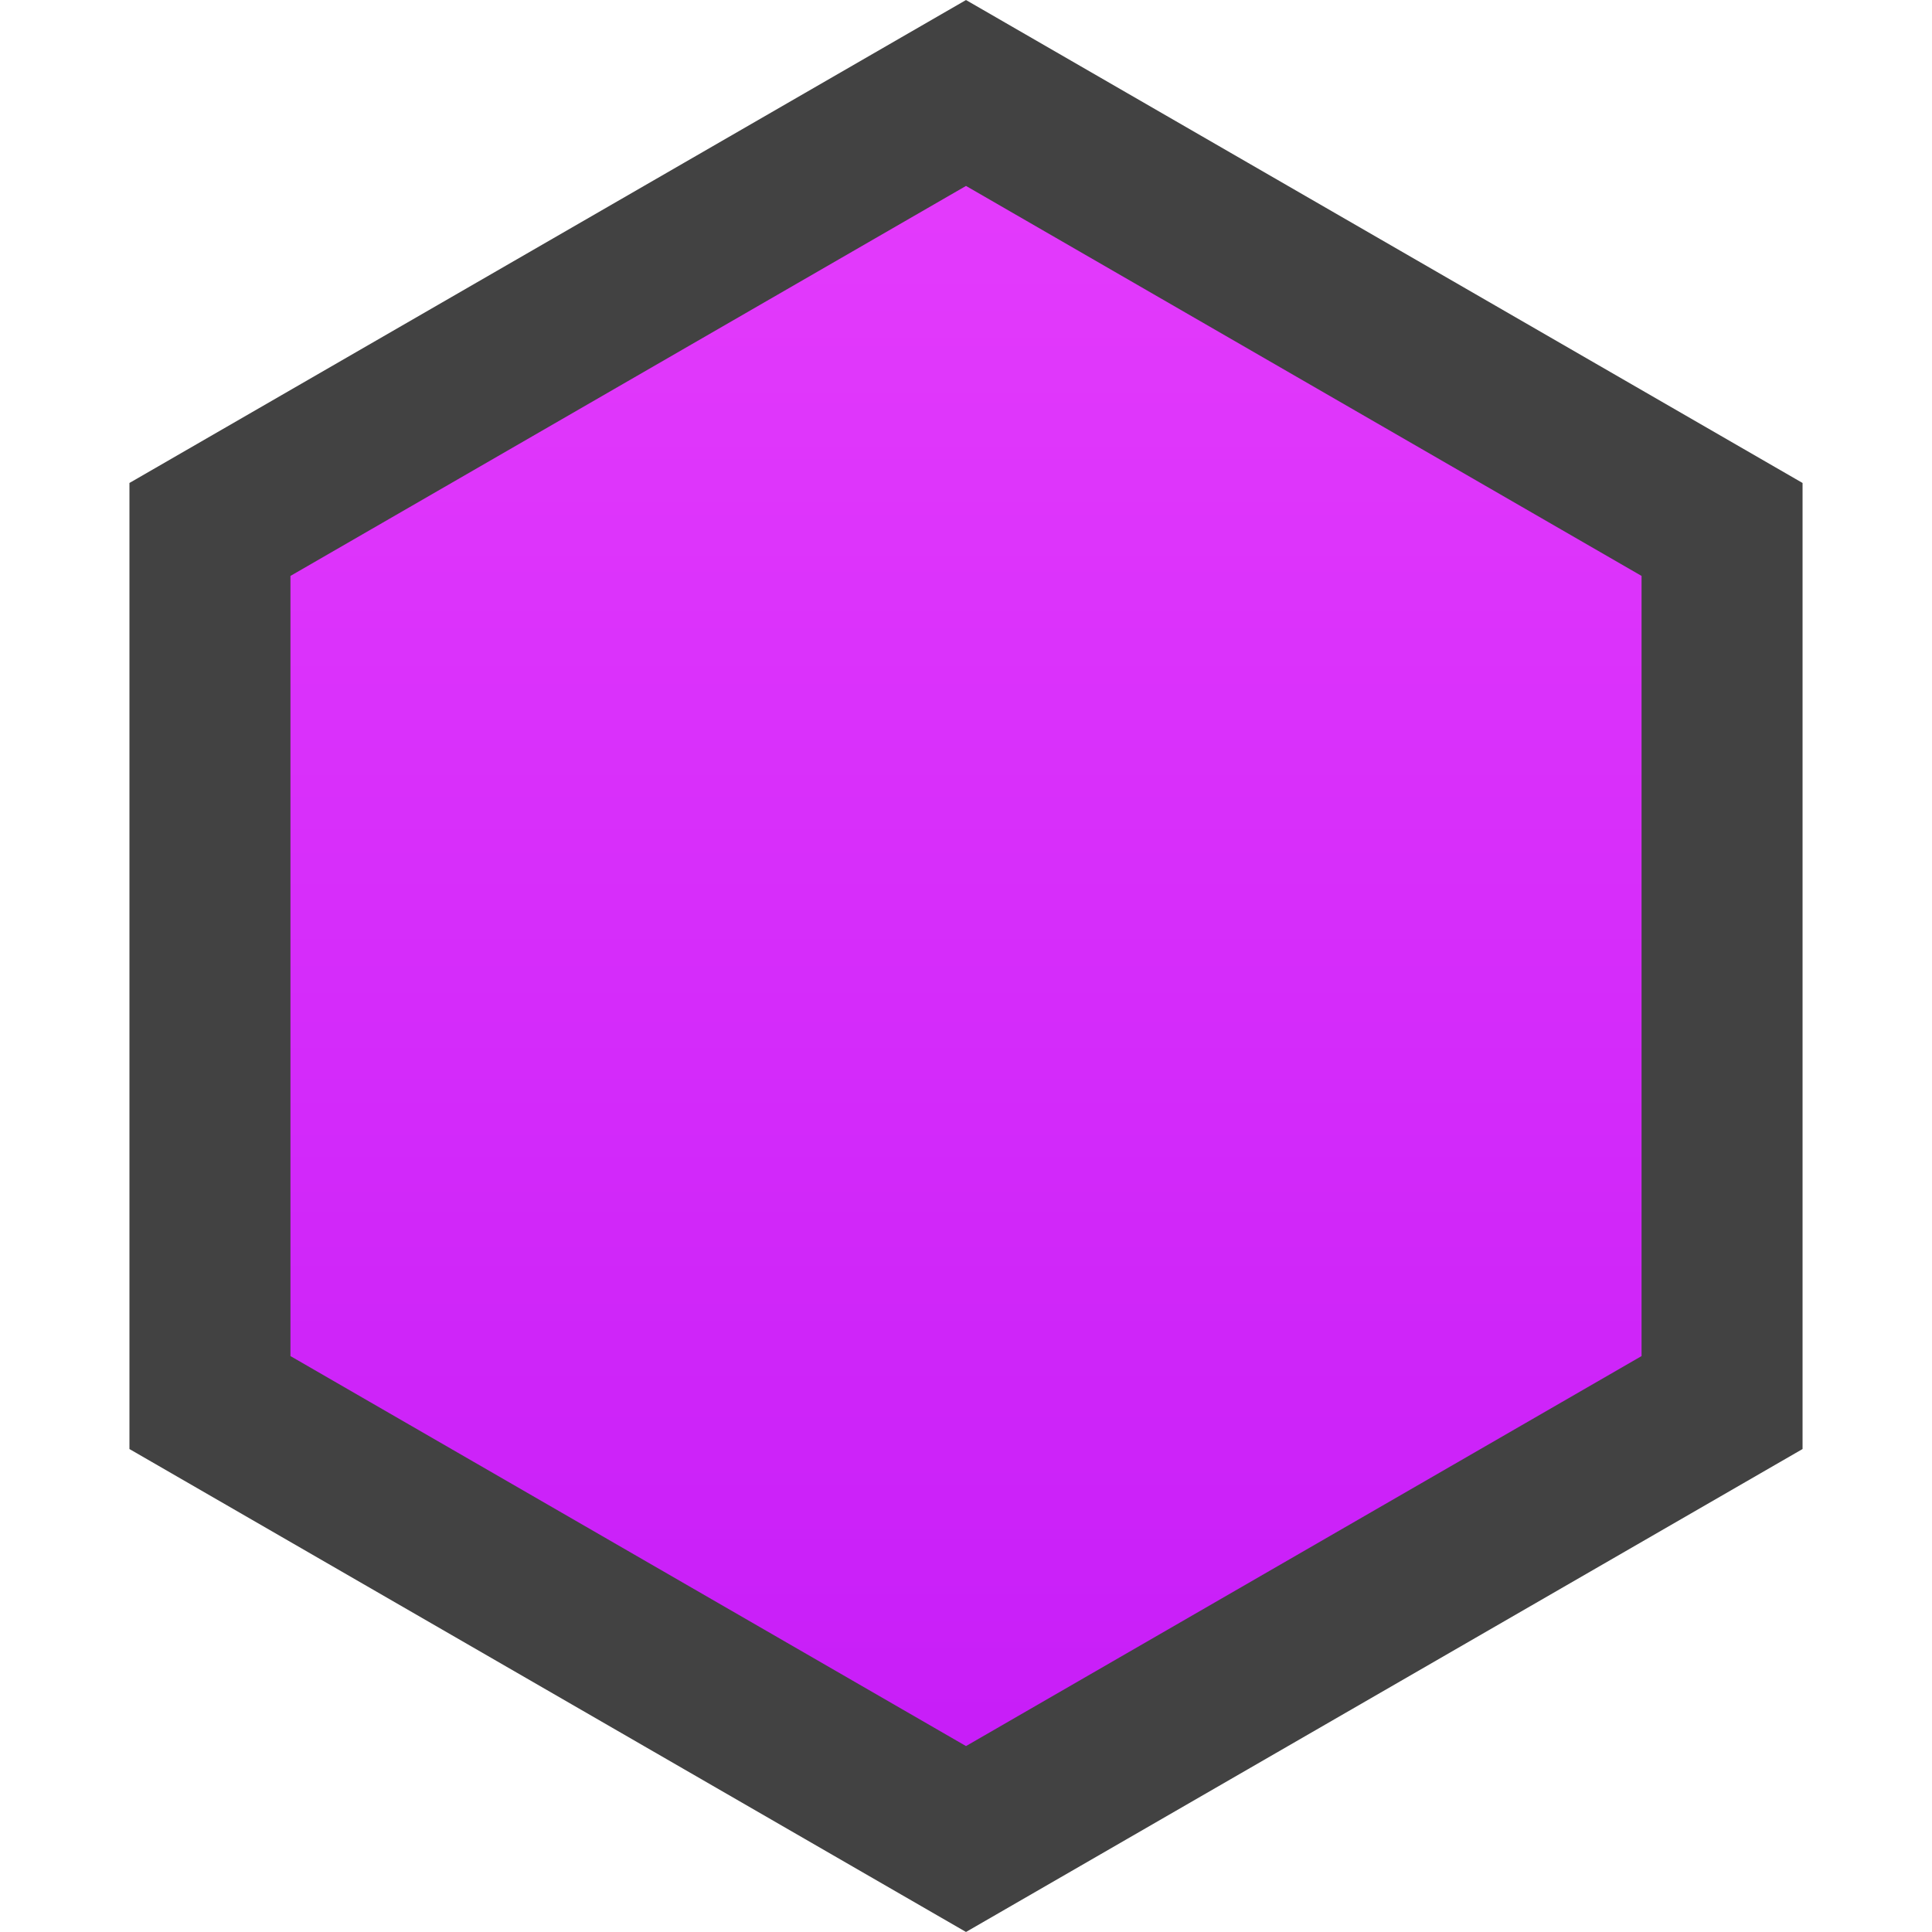 <?xml version="1.0" encoding="UTF-8"?>
<svg width="24px" height="24px" viewBox="0 0 24 24" version="1.1" xmlns="http://www.w3.org/2000/svg" xmlns:xlink="http://www.w3.org/1999/xlink">
    <!-- Generator: Sketch 50.2 (55047) - http://www.bohemiancoding.com/sketch -->
    <title>Icon</title>
    <desc>Created with Sketch.</desc>
    <defs>
        <linearGradient x1="50%" y1="0%" x2="50%" y2="100%" id="linearGradient-1">
            <stop stop-color="#E53CFC" offset="0%"></stop>
            <stop stop-color="#C61CF8" offset="100%"></stop>
        </linearGradient>
    </defs>
    <g id="Icon" stroke="none" stroke-width="1" fill="none" fill-rule="evenodd">
        <path d="M12,1.155 L2.608,6.577 L2.608,17.423 L12,22.845 L21.392,17.423 L21.392,6.577 L12,1.155 Z" id="Polygon" stroke="#424242" stroke-width="2" fill="url(#linearGradient-1)"></path>
    </g>
</svg>